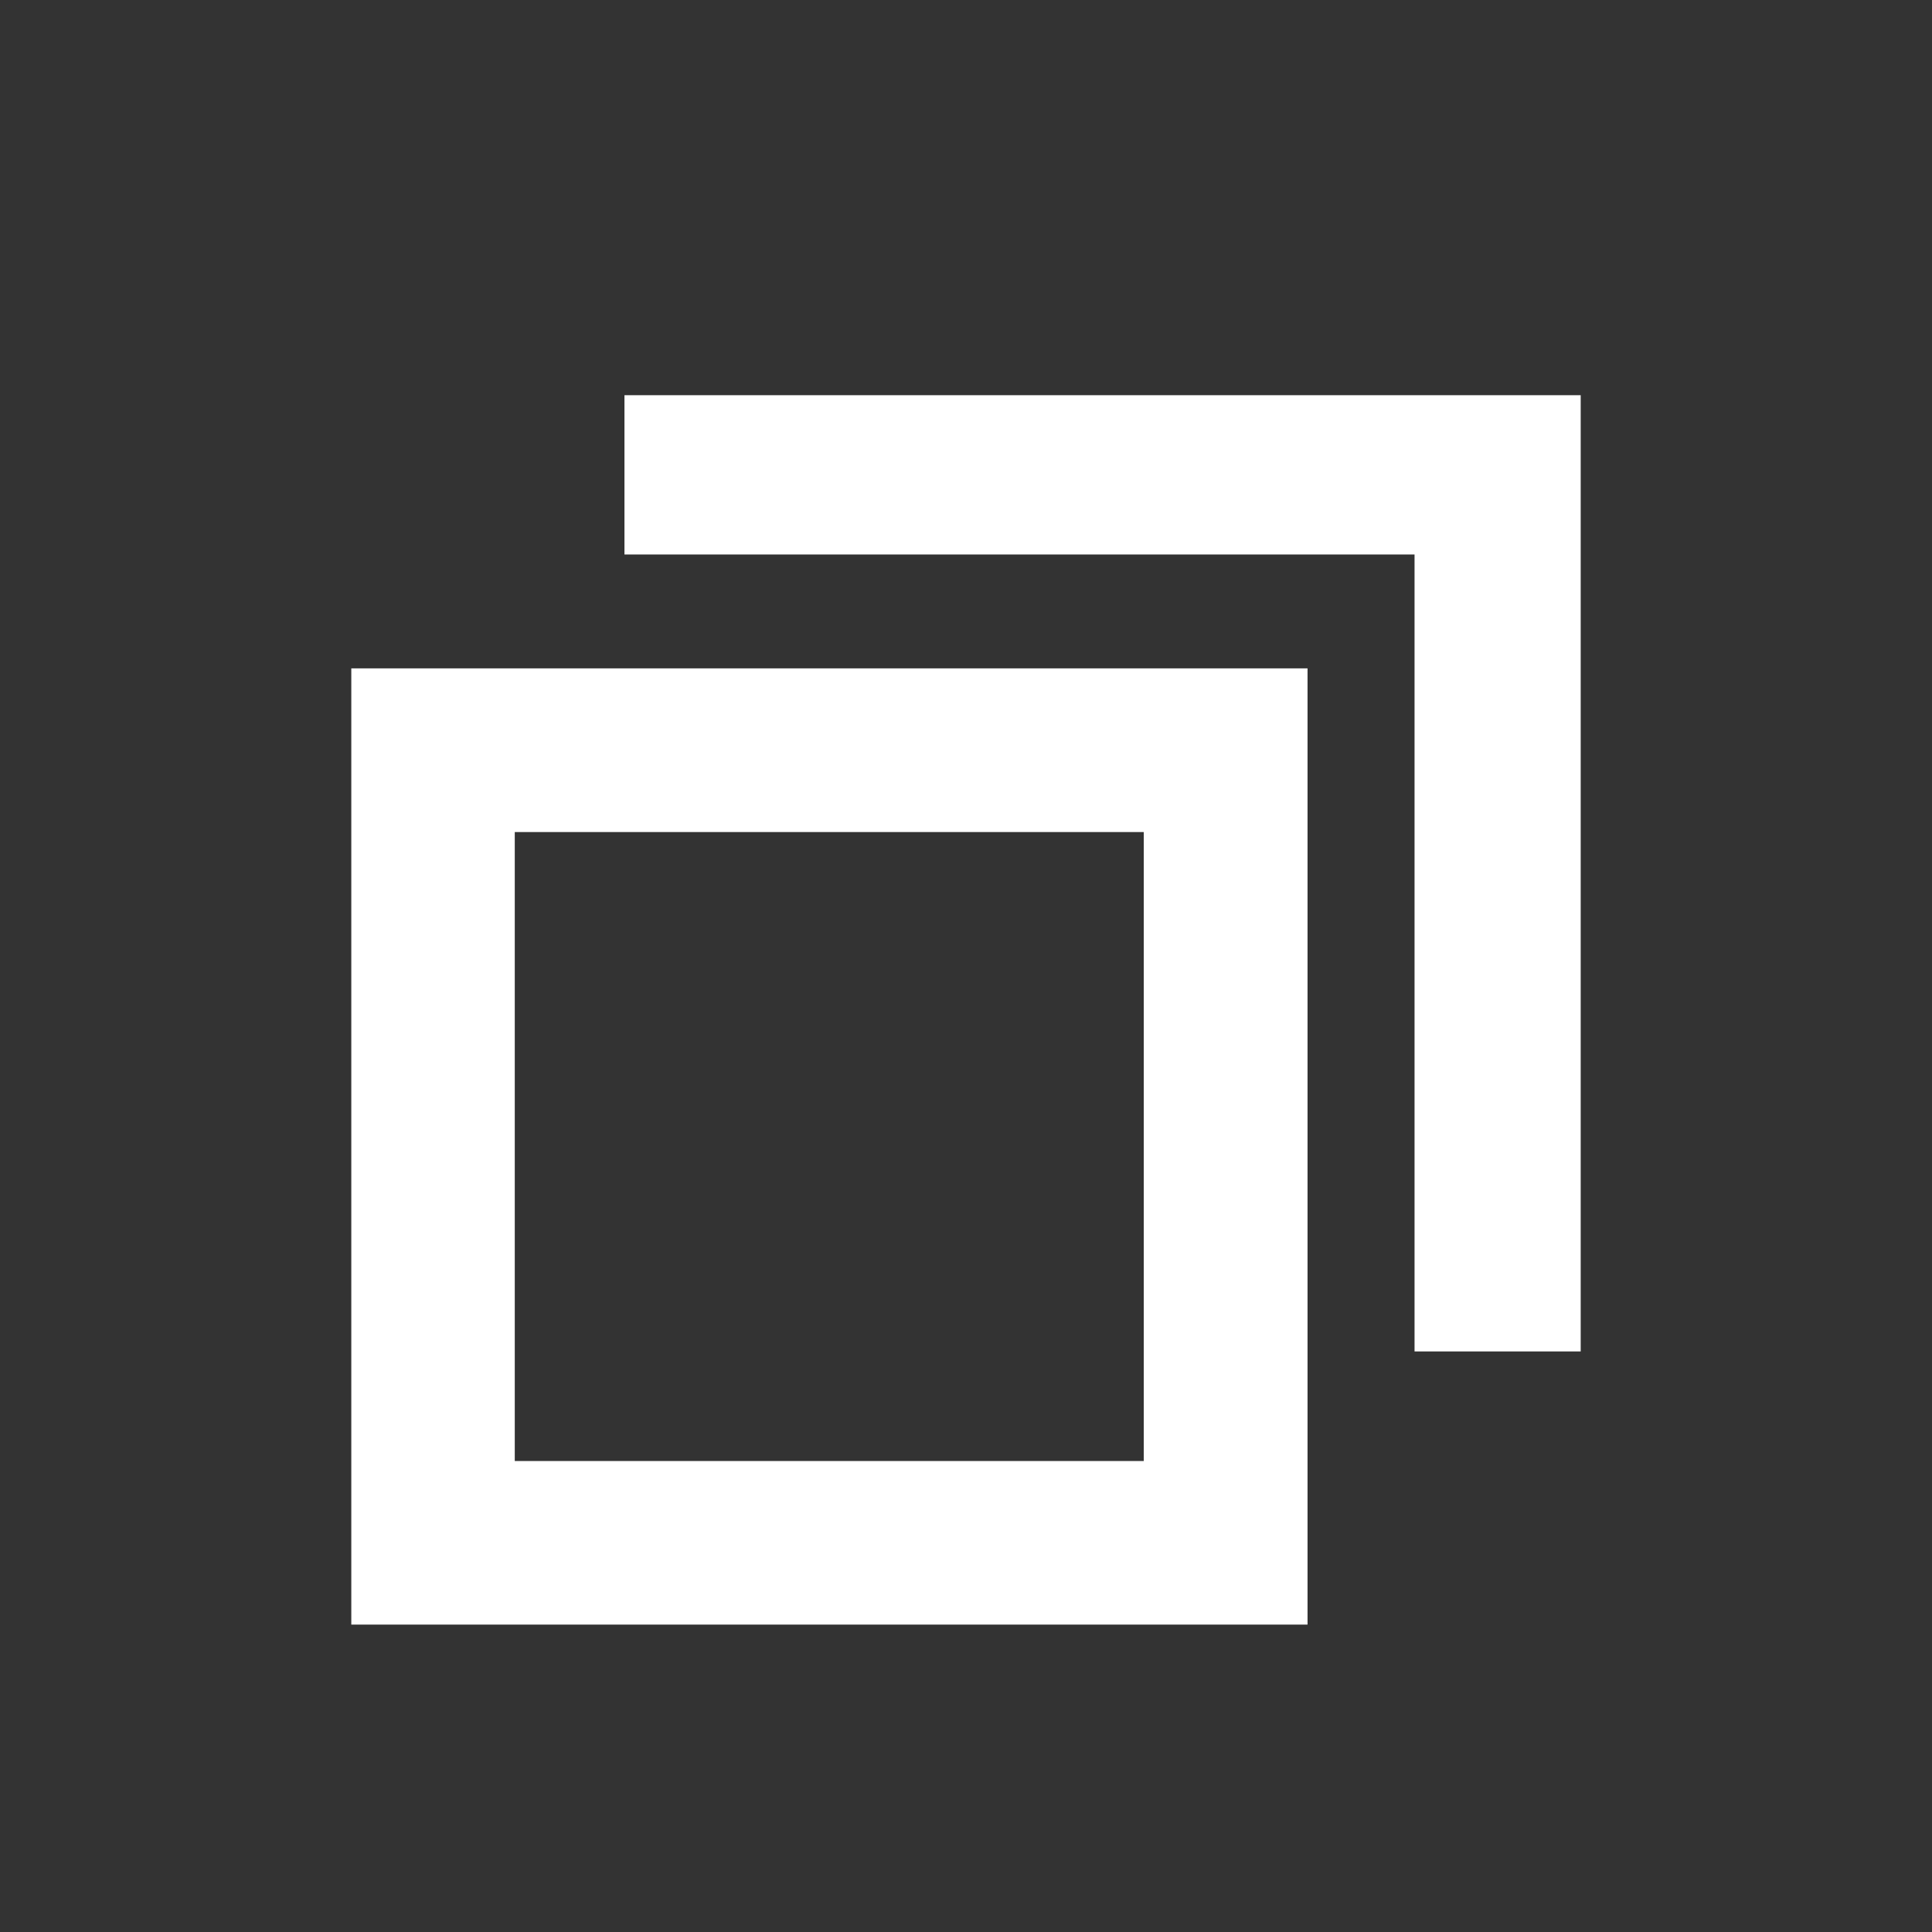 <svg width="18" height="18" viewBox="0 0 18 18" fill="none" xmlns="http://www.w3.org/2000/svg">
<rect x="0" y="0" width="18" height="18" fill="#333333" stroke="none"/>
<g id="icon_copy">
<path id="Vector" d="M14.727 12.591H13.179V5.166H5.818V3.682H14.727V12.591Z" fill="white"/>
<path id="Vector_2" d="M12.182 15.136H3.273V6.227H12.182V15.136ZM4.796 13.612H10.656V7.752H4.796V13.612Z" fill="white"/>
</g>
</svg>
